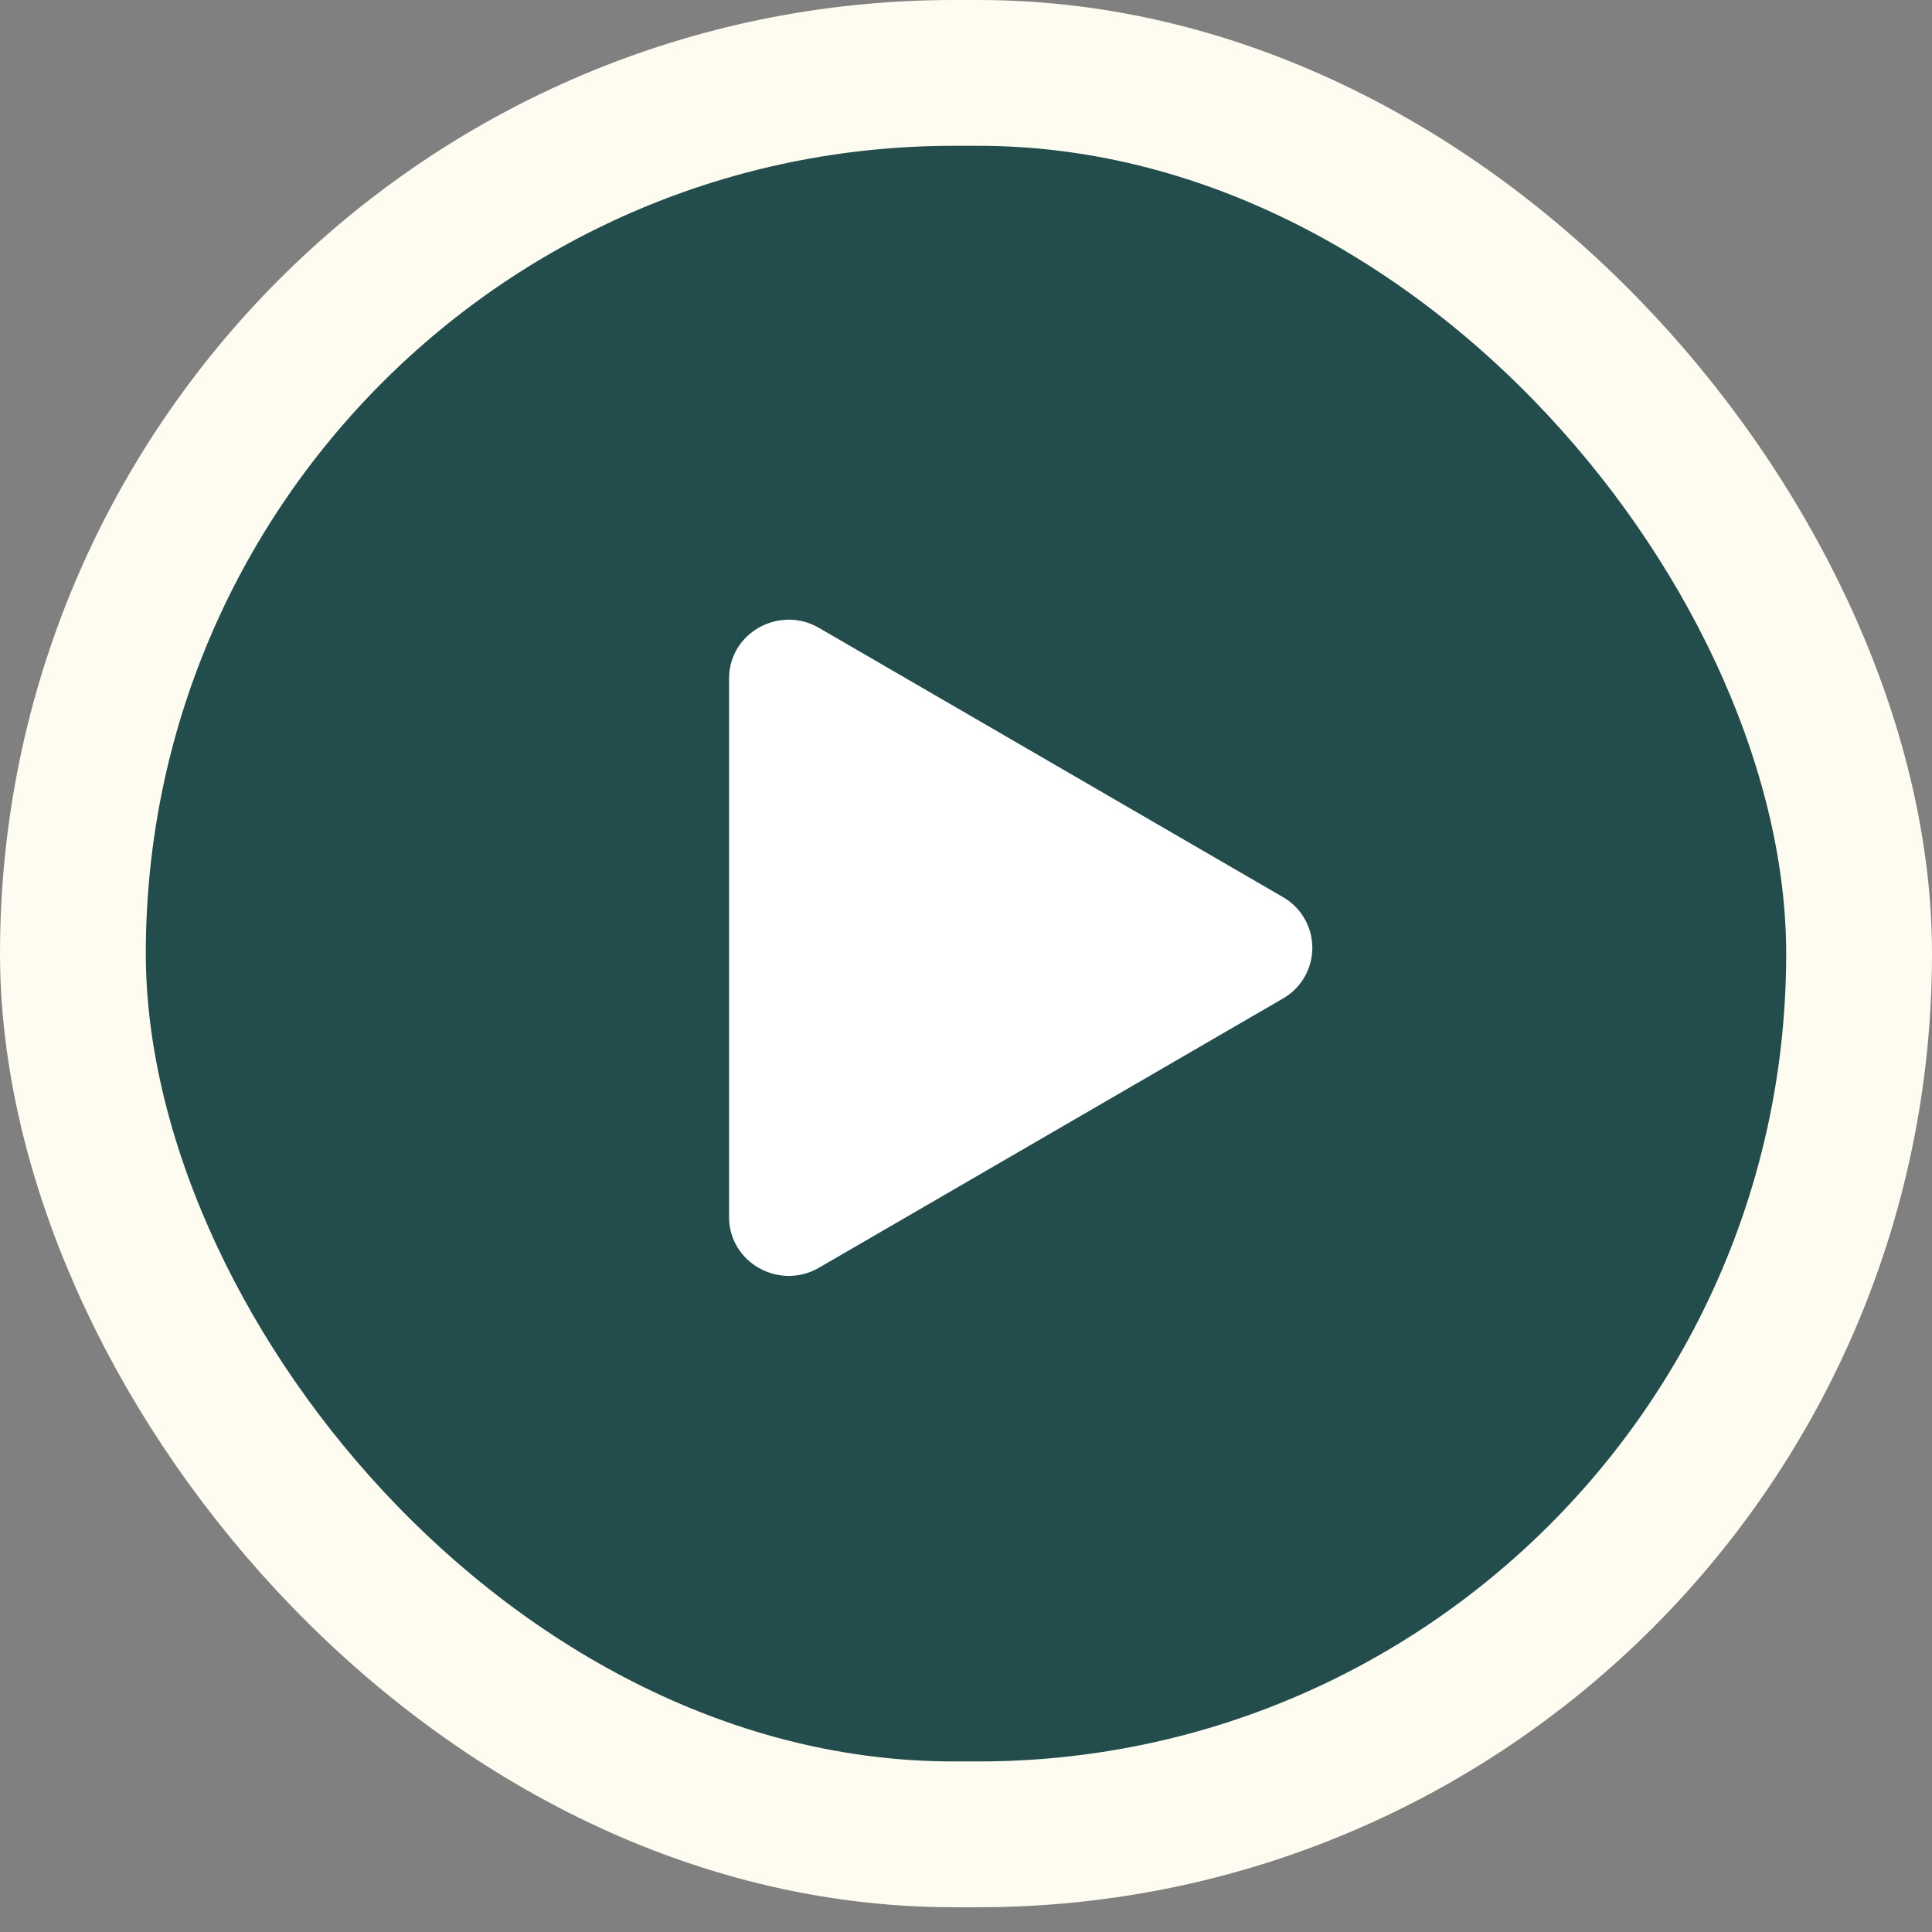 <svg width="53" height="53" viewBox="0 0 53 53" fill="none" xmlns="http://www.w3.org/2000/svg">
<rect x="0" y="0" width="53" height="53" fill="#808080" stroke="none"/>
<rect x="2" y="2" width="49" height="48.321" rx="24.16" fill="#234C4C" stroke="#FEFBF0" stroke-width="4"/>
<path d="M35.192 27.394L22.466 34.778C21.386 35.404 20 34.646 20 33.384V18.616C20 17.356 21.384 16.596 22.466 17.224L35.192 24.608C35.438 24.748 35.642 24.951 35.784 25.196C35.926 25.441 36.001 25.718 36.001 26.001C36.001 26.284 35.926 26.562 35.784 26.807C35.642 27.051 35.438 27.254 35.192 27.394Z" fill="white"/>
</svg>
